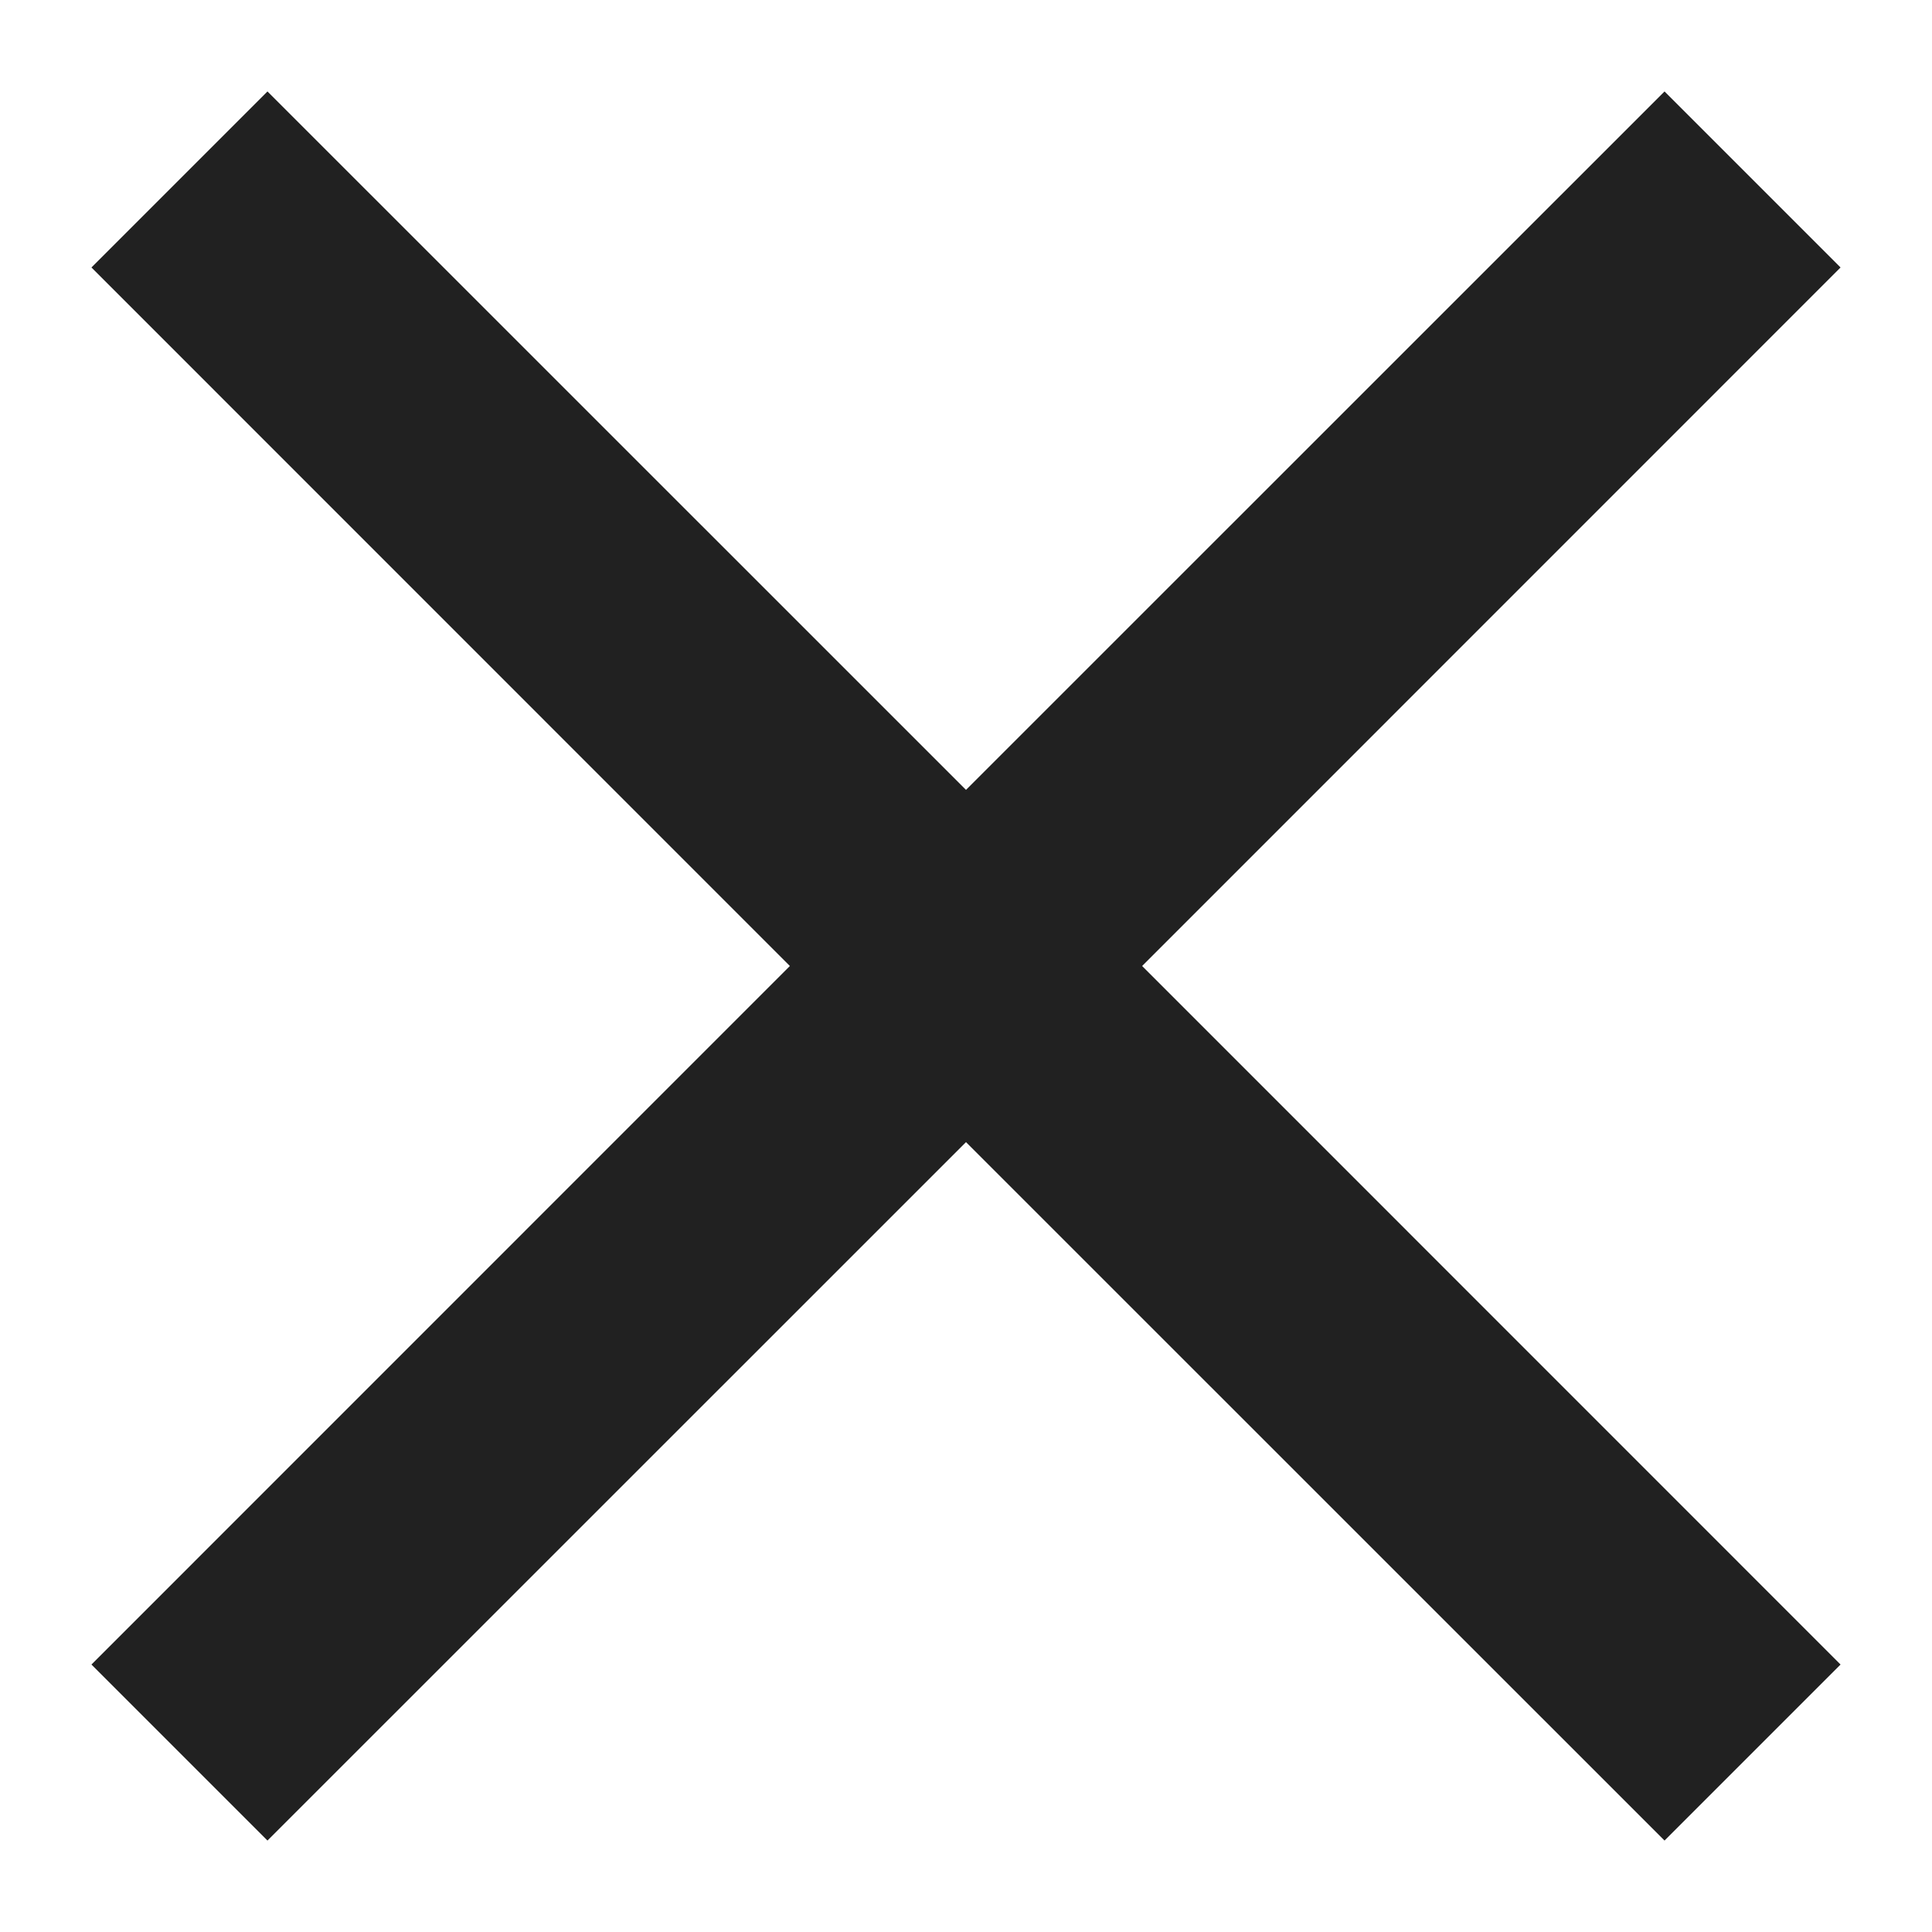 <svg width="18" height="18" viewBox="0 0 18 18" fill="none" xmlns="http://www.w3.org/2000/svg">
<path d="M17.148 2.492L10.641 9L17.148 15.508L15.508 17.148L9 10.641L2.492 17.148L0.852 15.508L7.359 9L0.852 2.492L2.492 0.852L9 7.359L15.508 0.852L17.148 2.492Z" fill="#212121"/>
</svg>
